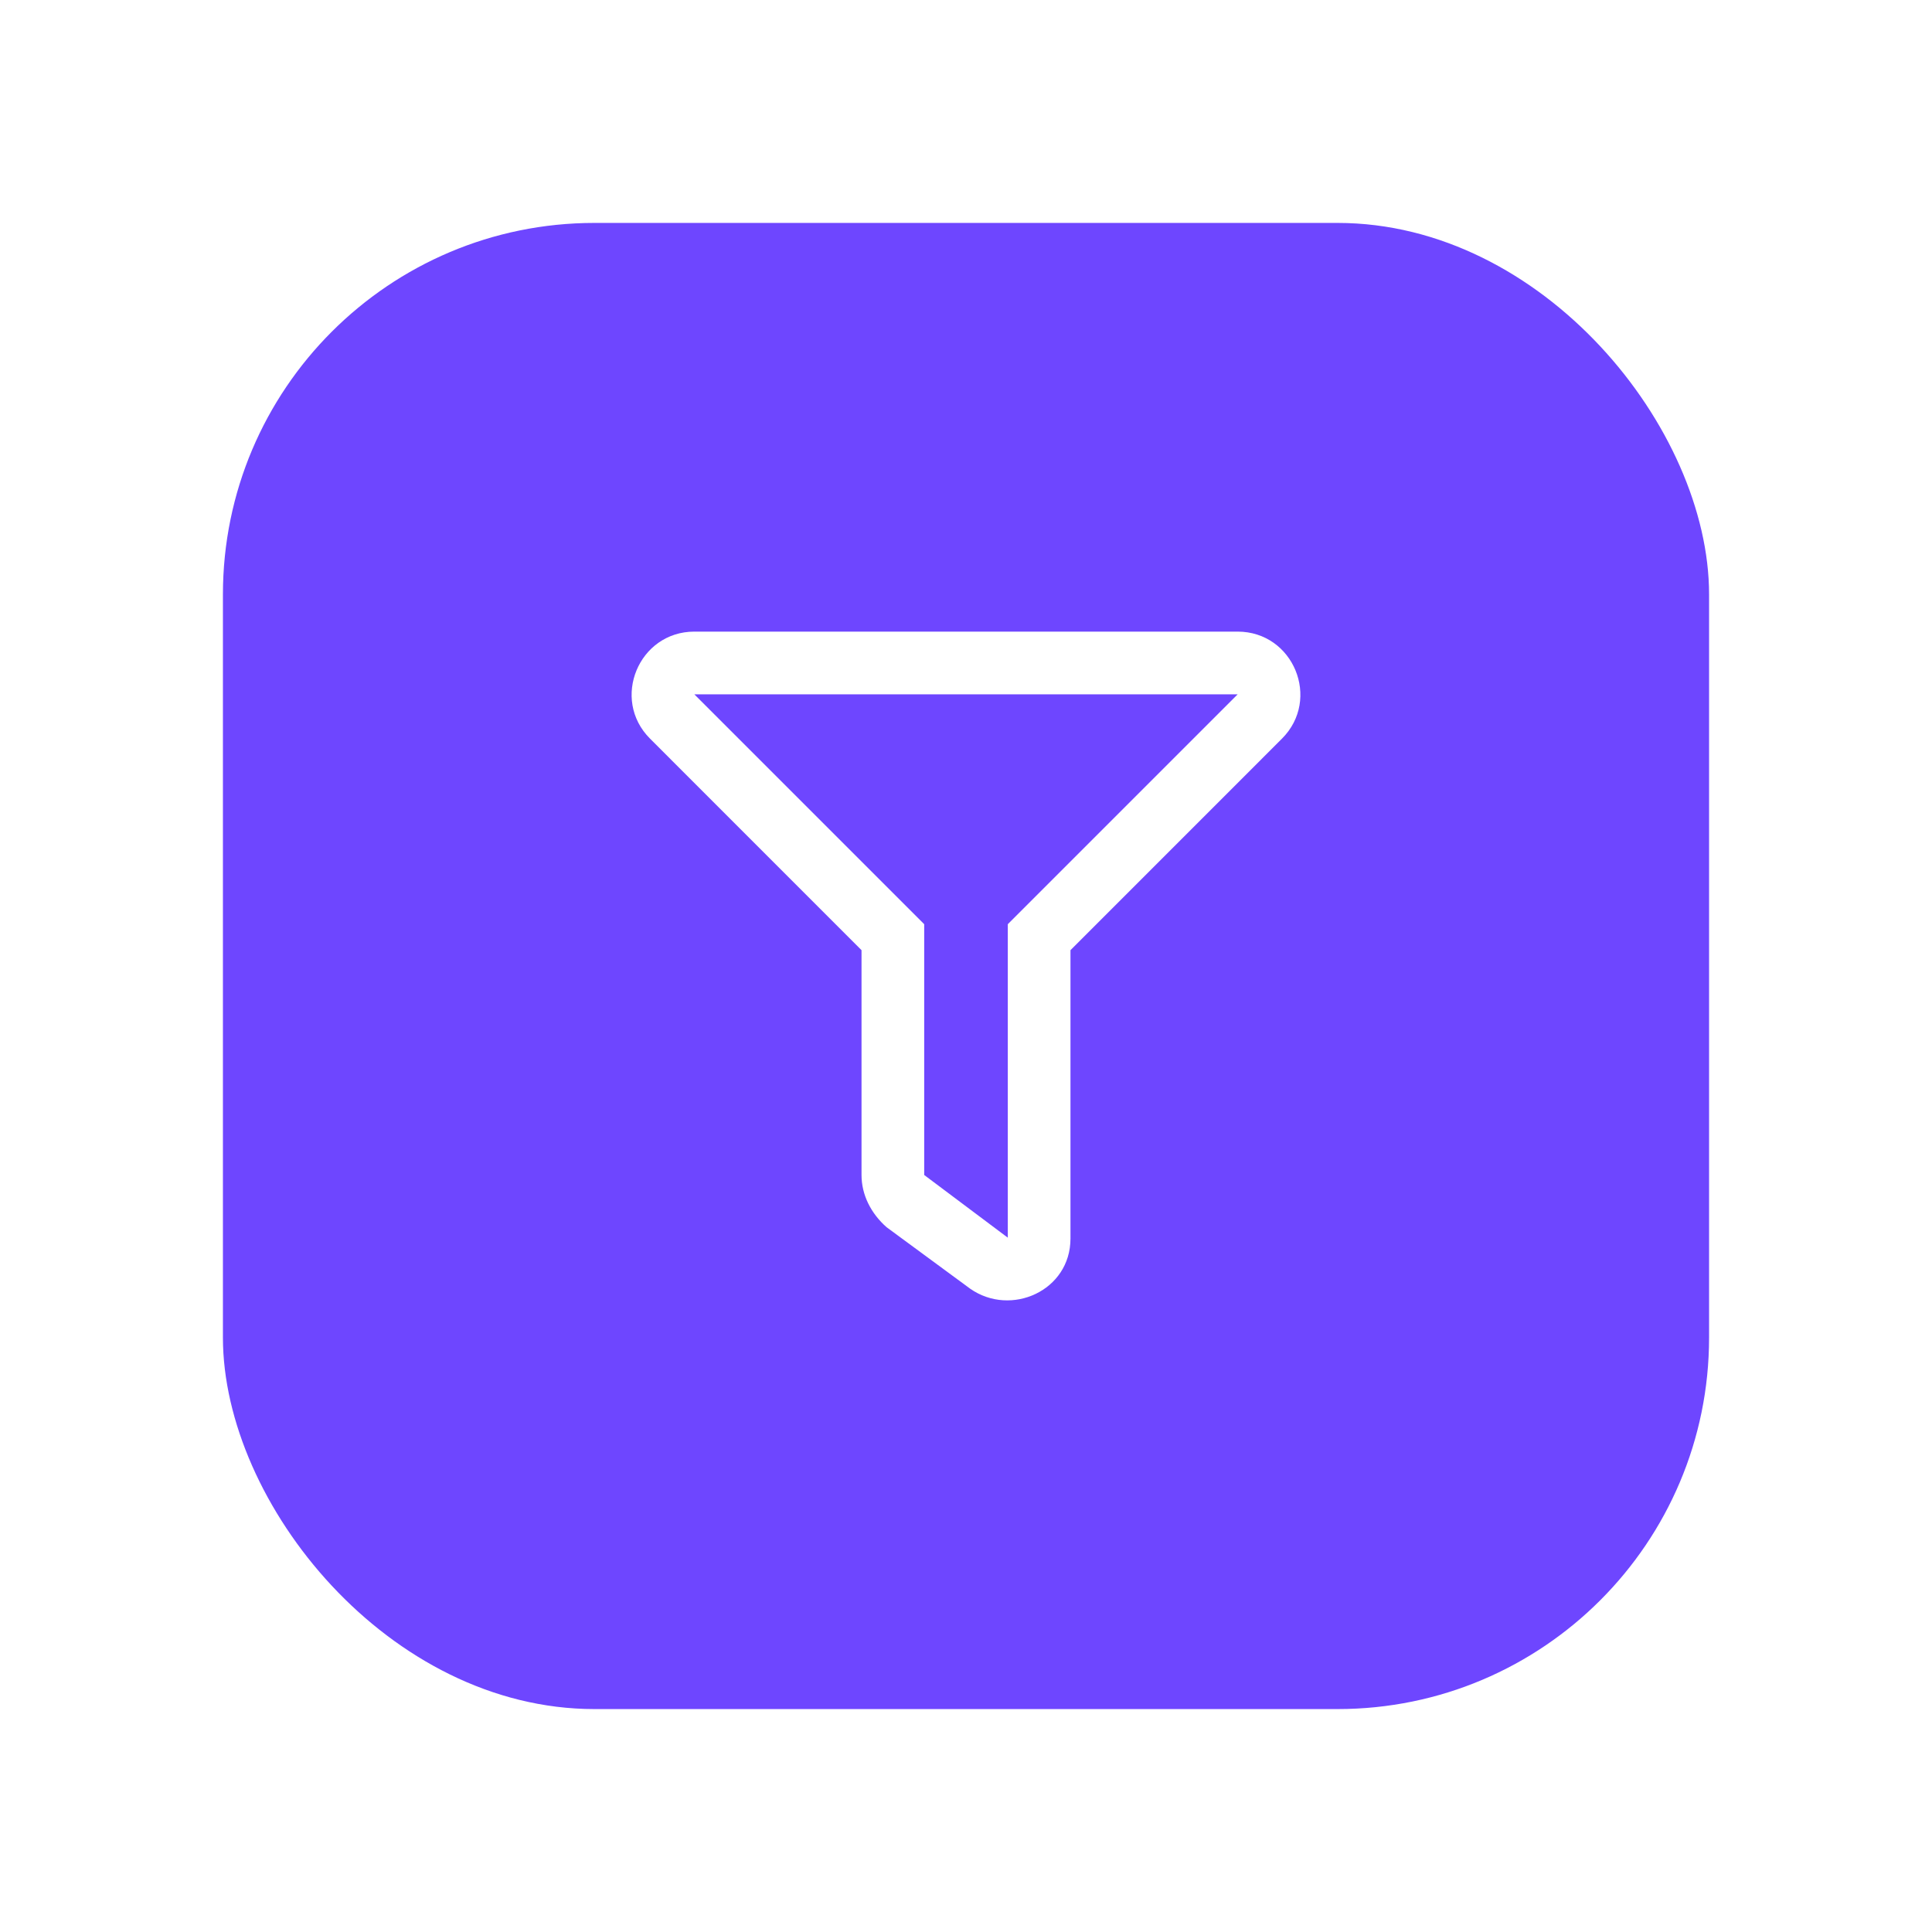 <svg width="52" height="52" viewBox="0 0 52 52" fill="none" xmlns="http://www.w3.org/2000/svg">
<g filter="url(#filter0_d)">
<rect x="6" y="4" width="40" height="40" rx="10" fill="#6E46FF"/>
<path d="M33.311 15H18.689C17.191 15 16.434 16.819 17.496 17.881L23.188 23.574V29.625C23.188 30.156 23.438 30.656 23.863 31.031L26.113 32.686C27.212 33.454 28.812 32.74 28.812 31.336V23.574L34.504 17.881C35.564 16.821 34.813 15 33.311 15ZM27.125 22.875V31.312L24.875 29.625V22.875L18.688 16.688H33.312L27.125 22.875Z" fill="white"/>
</g>
<defs>
<filter id="filter0_d" x="0" y="0" width="52" height="52" filterUnits="userSpaceOnUse" color-interpolation-filters="sRGB">
<feFlood flood-opacity="0" result="BackgroundImageFix"/>
<feColorMatrix in="SourceAlpha" type="matrix" values="0 0 0 0 0 0 0 0 0 0 0 0 0 0 0 0 0 0 127 0"/>
<feOffset dy="2"/>
<feGaussianBlur stdDeviation="3"/>
<feColorMatrix type="matrix" values="0 0 0 0 0 0 0 0 0 0 0 0 0 0 0 0 0 0 0.12 0"/>
<feBlend mode="normal" in2="BackgroundImageFix" result="effect1_dropShadow"/>
<feBlend mode="normal" in="SourceGraphic" in2="effect1_dropShadow" result="shape"/>
</filter>
</defs>
</svg>
